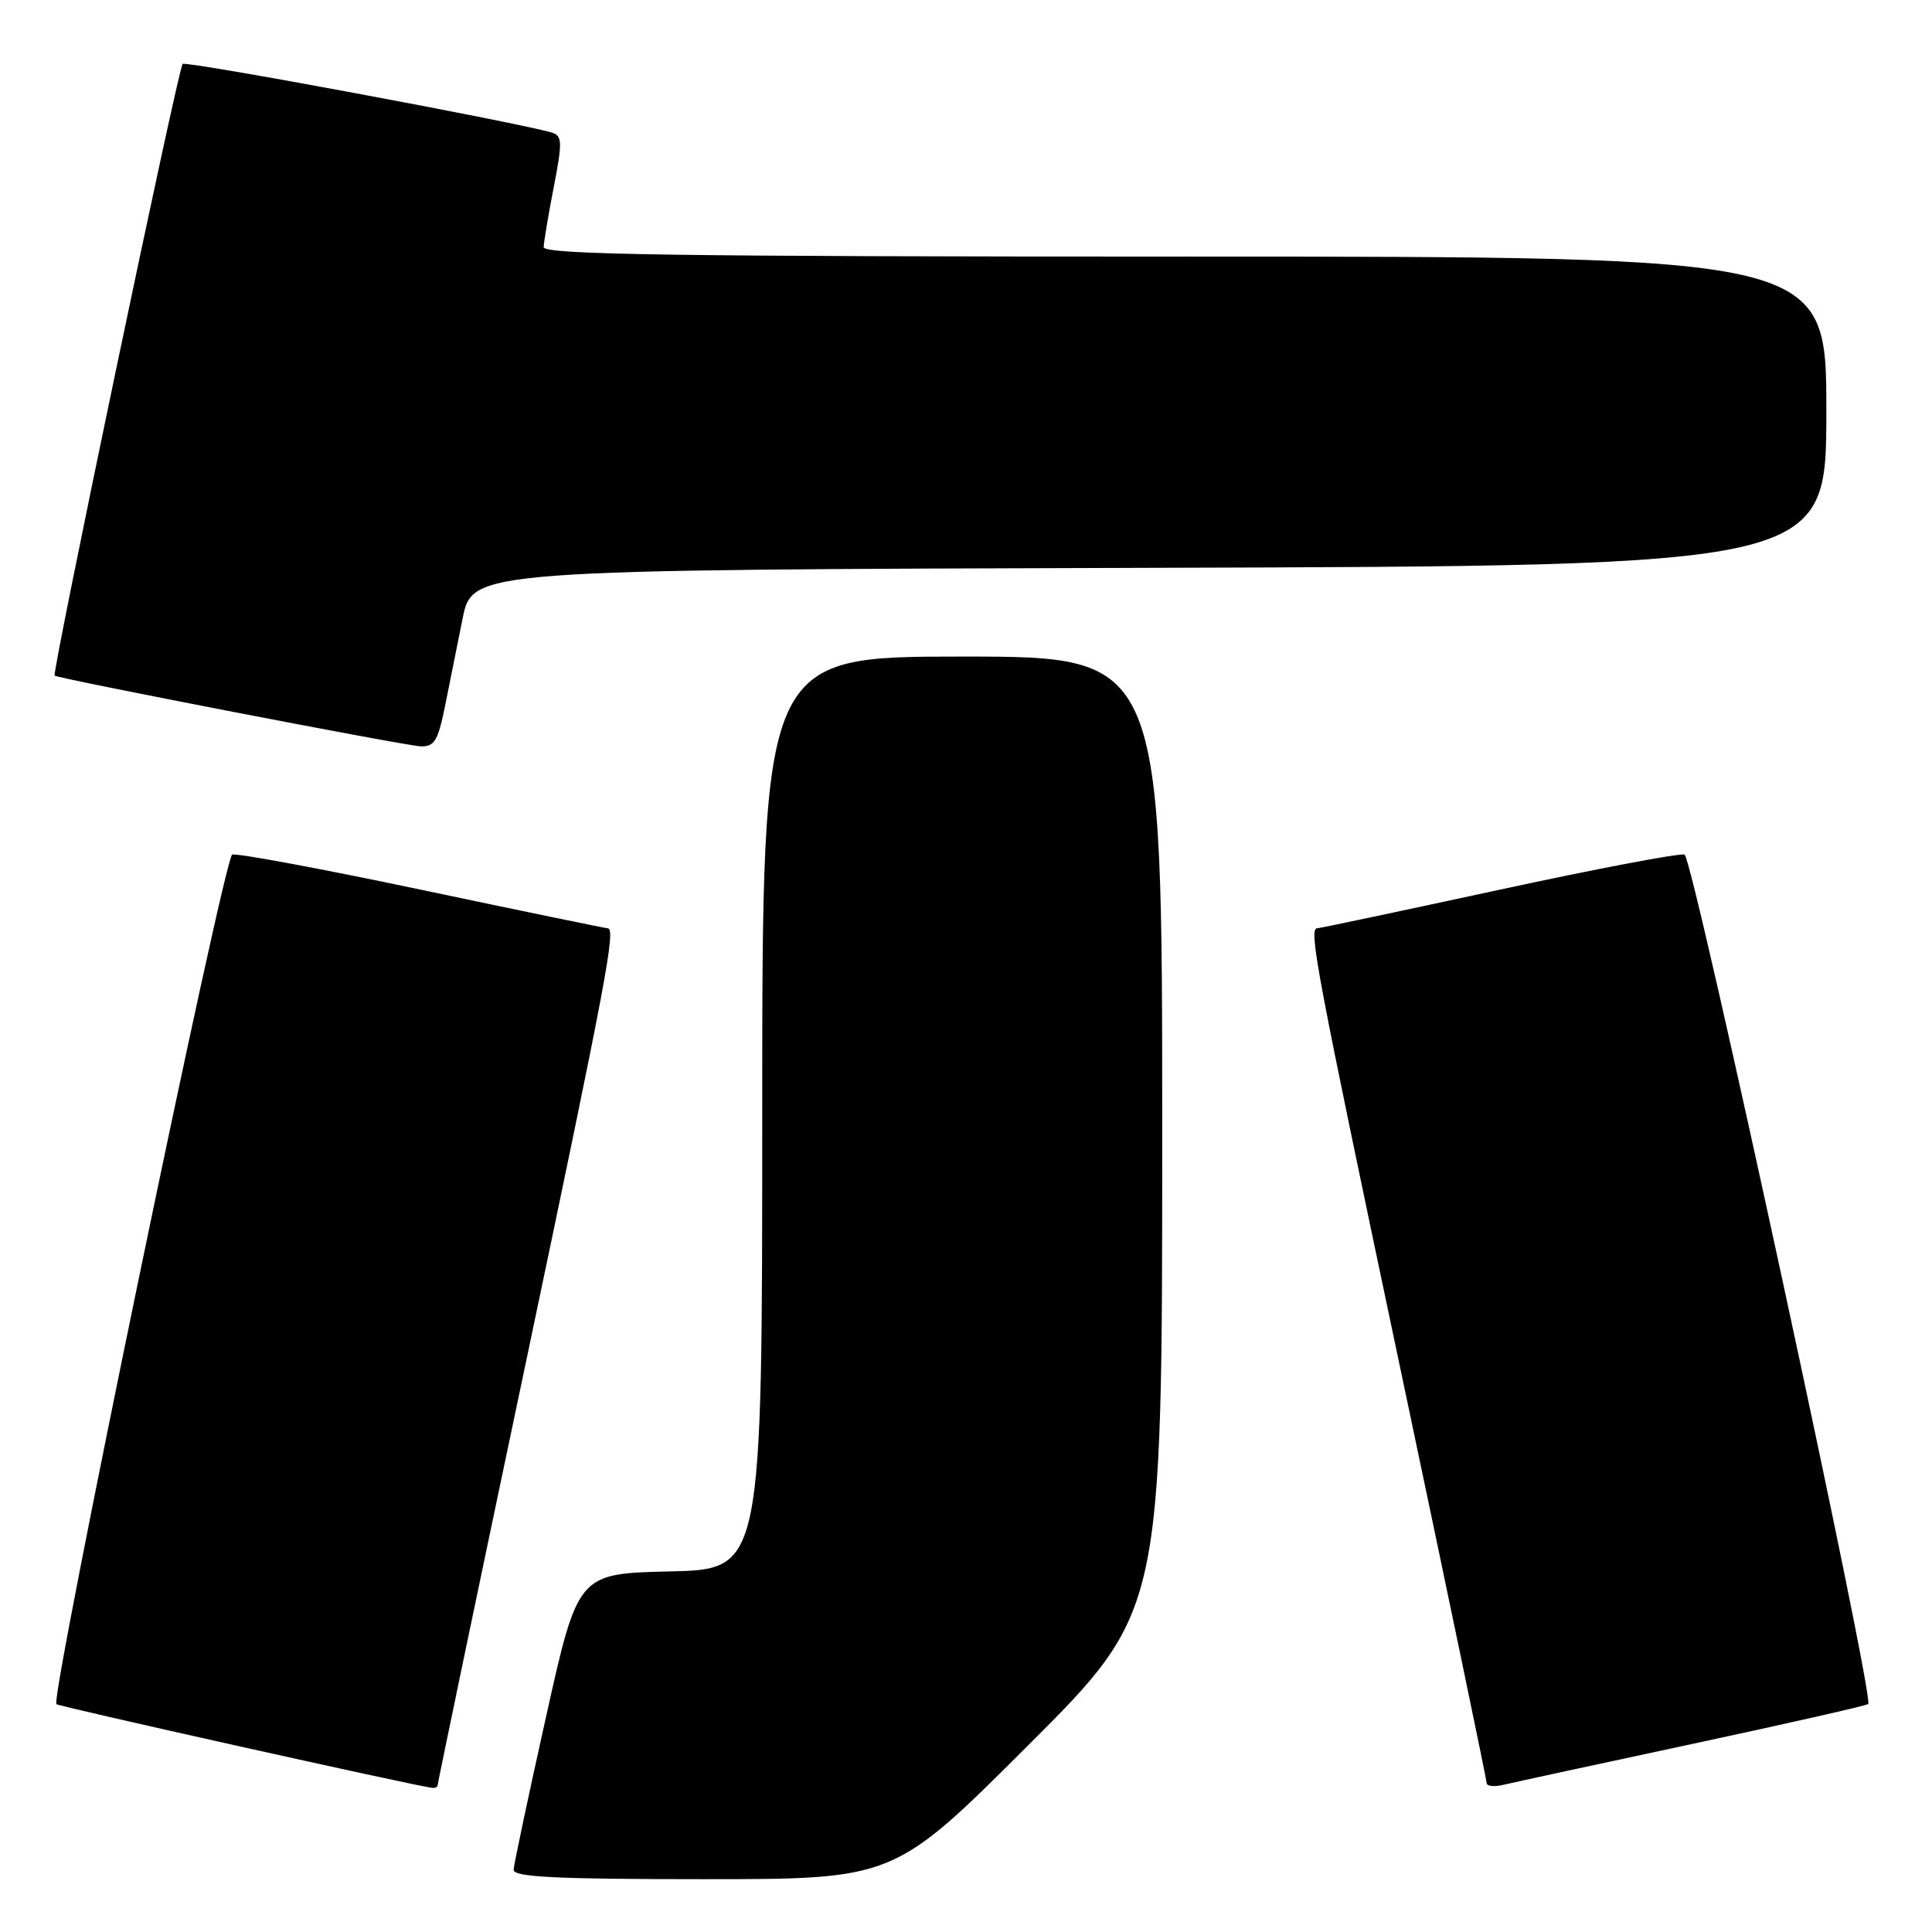 <?xml version="1.0" encoding="UTF-8" standalone="no"?>
<!DOCTYPE svg PUBLIC "-//W3C//DTD SVG 1.1//EN" "http://www.w3.org/Graphics/SVG/1.1/DTD/svg11.dtd" >
<svg xmlns="http://www.w3.org/2000/svg" xmlns:xlink="http://www.w3.org/1999/xlink" version="1.1" viewBox="0 0 256 256">
 <g >
 <path fill="currentColor"
d=" M 136.24 231.26 C 154.00 213.52 154.00 213.52 154.00 150.26 C 154.00 87.00 154.00 87.00 127.50 87.00 C 101.00 87.00 101.00 87.00 101.00 147.47 C 101.00 207.94 101.00 207.94 88.79 208.22 C 76.58 208.50 76.58 208.50 72.35 227.50 C 70.02 237.95 68.09 247.06 68.06 247.75 C 68.01 248.72 73.68 249.00 93.24 249.00 C 118.48 249.00 118.48 249.00 136.24 231.26 Z  M 58.00 236.50 C 58.00 236.23 63.17 211.43 69.50 181.39 C 80.44 129.41 81.65 123.00 80.51 123.00 C 80.24 123.00 69.19 120.72 55.96 117.93 C 42.74 115.14 31.40 113.03 30.77 113.24 C 29.69 113.60 6.64 224.97 7.47 225.81 C 7.78 226.12 54.66 236.57 57.25 236.90 C 57.66 236.96 58.00 236.78 58.00 236.50 Z  M 224.33 231.06 C 236.89 228.37 247.33 226.00 247.55 225.79 C 248.40 224.93 224.33 113.61 223.21 113.24 C 222.56 113.02 211.47 115.13 198.57 117.92 C 185.67 120.71 174.86 123.00 174.55 123.00 C 173.36 123.00 174.37 128.35 185.49 181.04 C 191.81 210.99 196.99 235.85 196.99 236.27 C 197.00 236.69 198.01 236.79 199.25 236.49 C 200.49 236.19 211.77 233.75 224.33 231.06 Z  M 58.93 93.75 C 59.52 90.86 60.58 85.58 61.29 82.00 C 62.59 75.50 62.59 75.50 152.30 75.24 C 242.00 74.99 242.00 74.99 242.00 54.49 C 242.00 34.00 242.00 34.00 157.00 34.00 C 89.65 34.00 72.01 33.74 72.04 32.75 C 72.06 32.06 72.66 28.47 73.38 24.77 C 74.54 18.76 74.51 17.98 73.09 17.56 C 68.48 16.20 24.62 8.04 24.20 8.47 C 23.61 9.05 6.85 89.20 7.24 89.52 C 7.74 89.93 53.52 98.78 55.68 98.89 C 57.53 98.98 58.02 98.21 58.93 93.75 Z "/>
</g>
</svg>